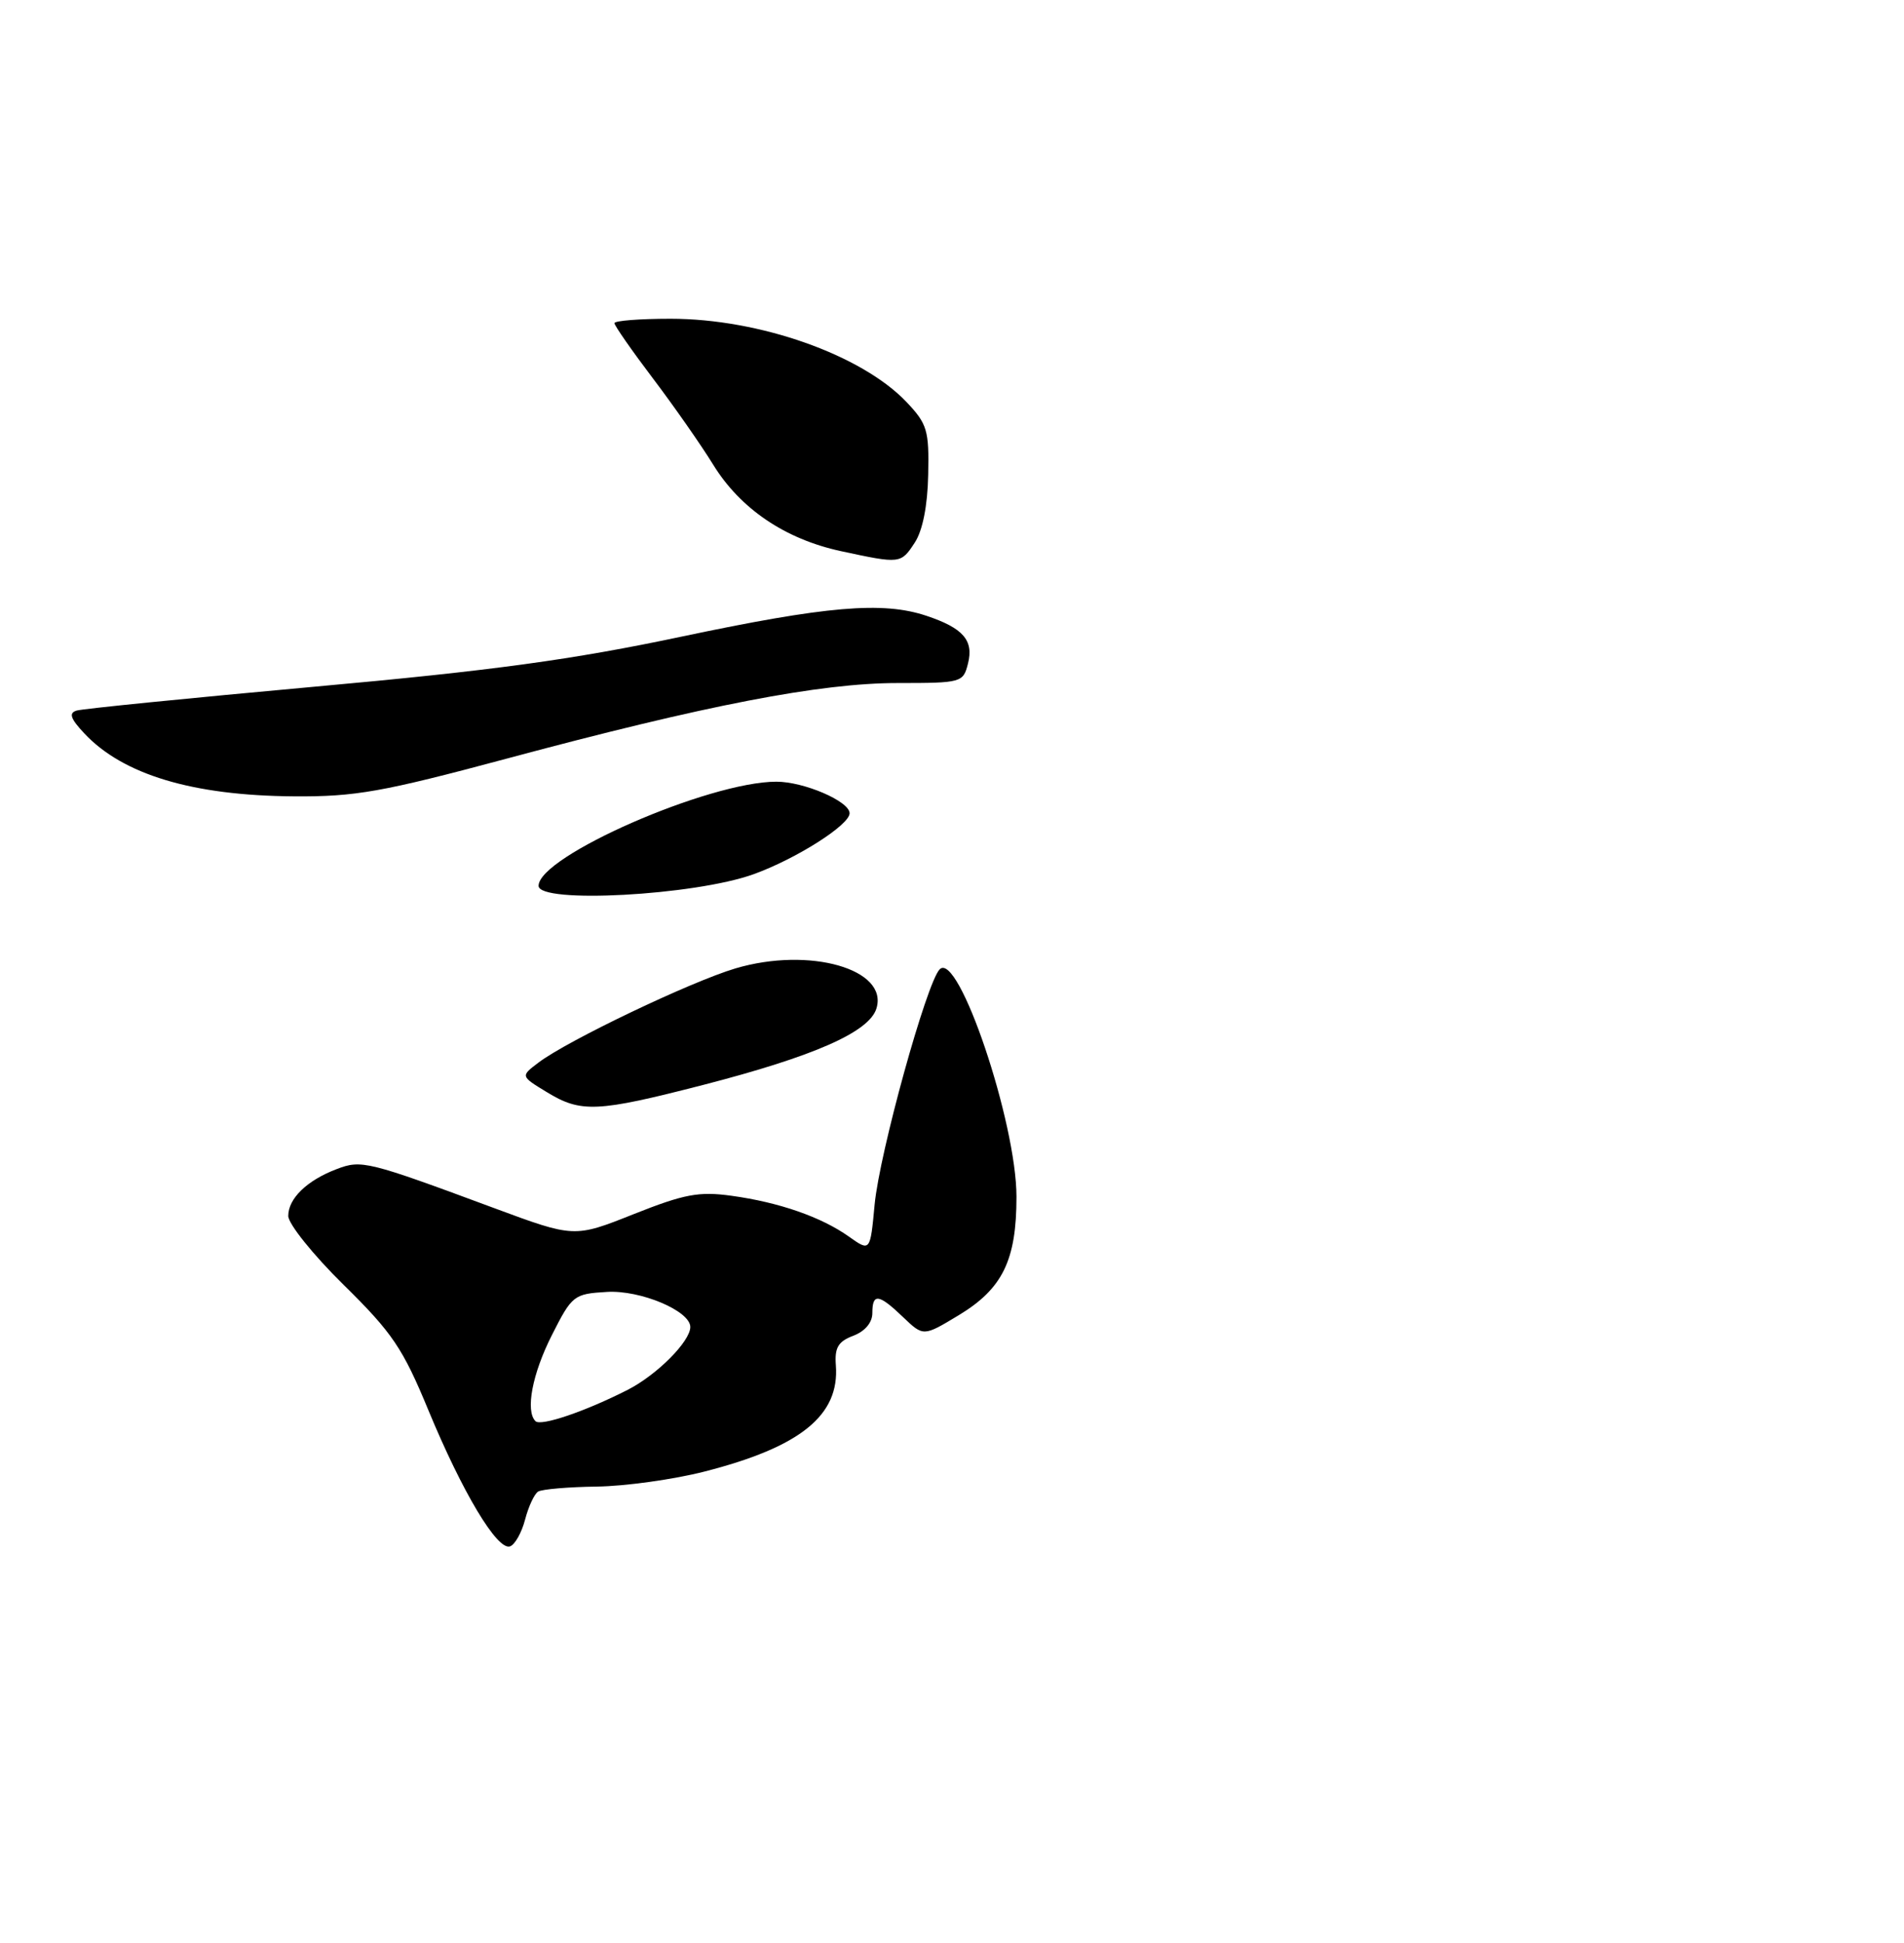 <?xml version="1.0" encoding="UTF-8" standalone="no"?>
<!DOCTYPE svg PUBLIC "-//W3C//DTD SVG 1.1//EN" "http://www.w3.org/Graphics/SVG/1.1/DTD/svg11.dtd" >
<svg xmlns="http://www.w3.org/2000/svg" xmlns:xlink="http://www.w3.org/1999/xlink" version="1.1" viewBox="0 0 251 256">
 <g >
 <path fill="currentColor"
d=" M 69.22 200.23 C 69.67 198.51 70.44 196.85 70.94 196.54 C 71.44 196.23 74.92 195.93 78.67 195.88 C 82.43 195.83 88.80 194.94 92.83 193.91 C 105.51 190.68 110.69 186.50 110.19 179.91 C 110.01 177.58 110.49 176.76 112.48 176.01 C 114.03 175.42 115.00 174.27 115.00 173.02 C 115.00 170.36 115.84 170.47 119.06 173.56 C 121.73 176.11 121.73 176.11 126.37 173.31 C 132.17 169.81 134.00 166.07 134.00 157.70 C 134.00 147.91 126.35 125.25 123.88 127.72 C 122.16 129.44 115.95 151.89 115.30 158.72 C 114.72 164.93 114.72 164.93 111.92 162.95 C 108.30 160.37 102.71 158.42 96.42 157.56 C 92.14 156.97 90.22 157.33 83.54 159.98 C 75.70 163.10 75.70 163.10 65.10 159.17 C 48.44 152.99 47.66 152.80 44.40 154.04 C 40.47 155.53 38.00 157.92 38.00 160.22 C 38.00 161.26 41.29 165.36 45.31 169.31 C 51.72 175.61 53.10 177.65 56.47 185.81 C 60.96 196.65 65.55 204.32 67.23 203.76 C 67.88 203.54 68.77 201.95 69.22 200.23 Z  M 92.68 142.96 C 107.29 139.19 114.55 136.00 115.53 132.91 C 117.18 127.70 106.72 124.71 96.96 127.60 C 91.07 129.35 74.85 137.09 70.99 140.01 C 68.62 141.80 68.62 141.80 72.06 143.89 C 76.59 146.66 78.69 146.56 92.68 142.96 Z  M 99.35 115.19 C 104.97 113.16 112.00 108.70 112.00 107.16 C 112.00 105.59 106.00 103.00 102.35 103.00 C 93.44 103.00 71.00 112.82 71.00 116.72 C 71.00 119.11 91.56 118.00 99.35 115.19 Z  M 66.76 99.97 C 93.05 92.91 108.13 90.00 118.36 90.00 C 126.78 90.00 126.98 89.94 127.61 87.42 C 128.38 84.36 126.96 82.75 122.10 81.13 C 116.34 79.22 108.96 79.85 89.87 83.88 C 75.48 86.92 65.00 88.36 41.50 90.48 C 25.00 91.98 10.87 93.39 10.10 93.63 C 9.04 93.95 9.28 94.68 11.10 96.62 C 16.19 102.07 25.39 104.84 38.76 104.93 C 46.84 104.99 50.38 104.36 66.76 99.97 Z  M 120.59 71.50 C 121.63 69.92 122.28 66.64 122.36 62.57 C 122.49 56.70 122.24 55.86 119.50 52.97 C 113.58 46.75 100.13 42.00 88.39 42.00 C 84.33 42.00 81.00 42.26 81.00 42.58 C 81.00 42.90 83.27 46.16 86.05 49.83 C 88.83 53.50 92.41 58.62 94.00 61.20 C 97.59 67.04 103.49 71.03 110.85 72.62 C 118.70 74.31 118.76 74.30 120.59 71.50 Z  M 70.59 187.26 C 69.24 185.91 70.17 181.02 72.75 175.93 C 75.41 170.67 75.64 170.49 80.00 170.23 C 84.42 169.96 91.00 172.73 91.00 174.85 C 91.00 176.75 86.61 181.16 82.75 183.13 C 77.17 185.97 71.30 187.97 70.59 187.26 Z "/>
</g>
</svg>